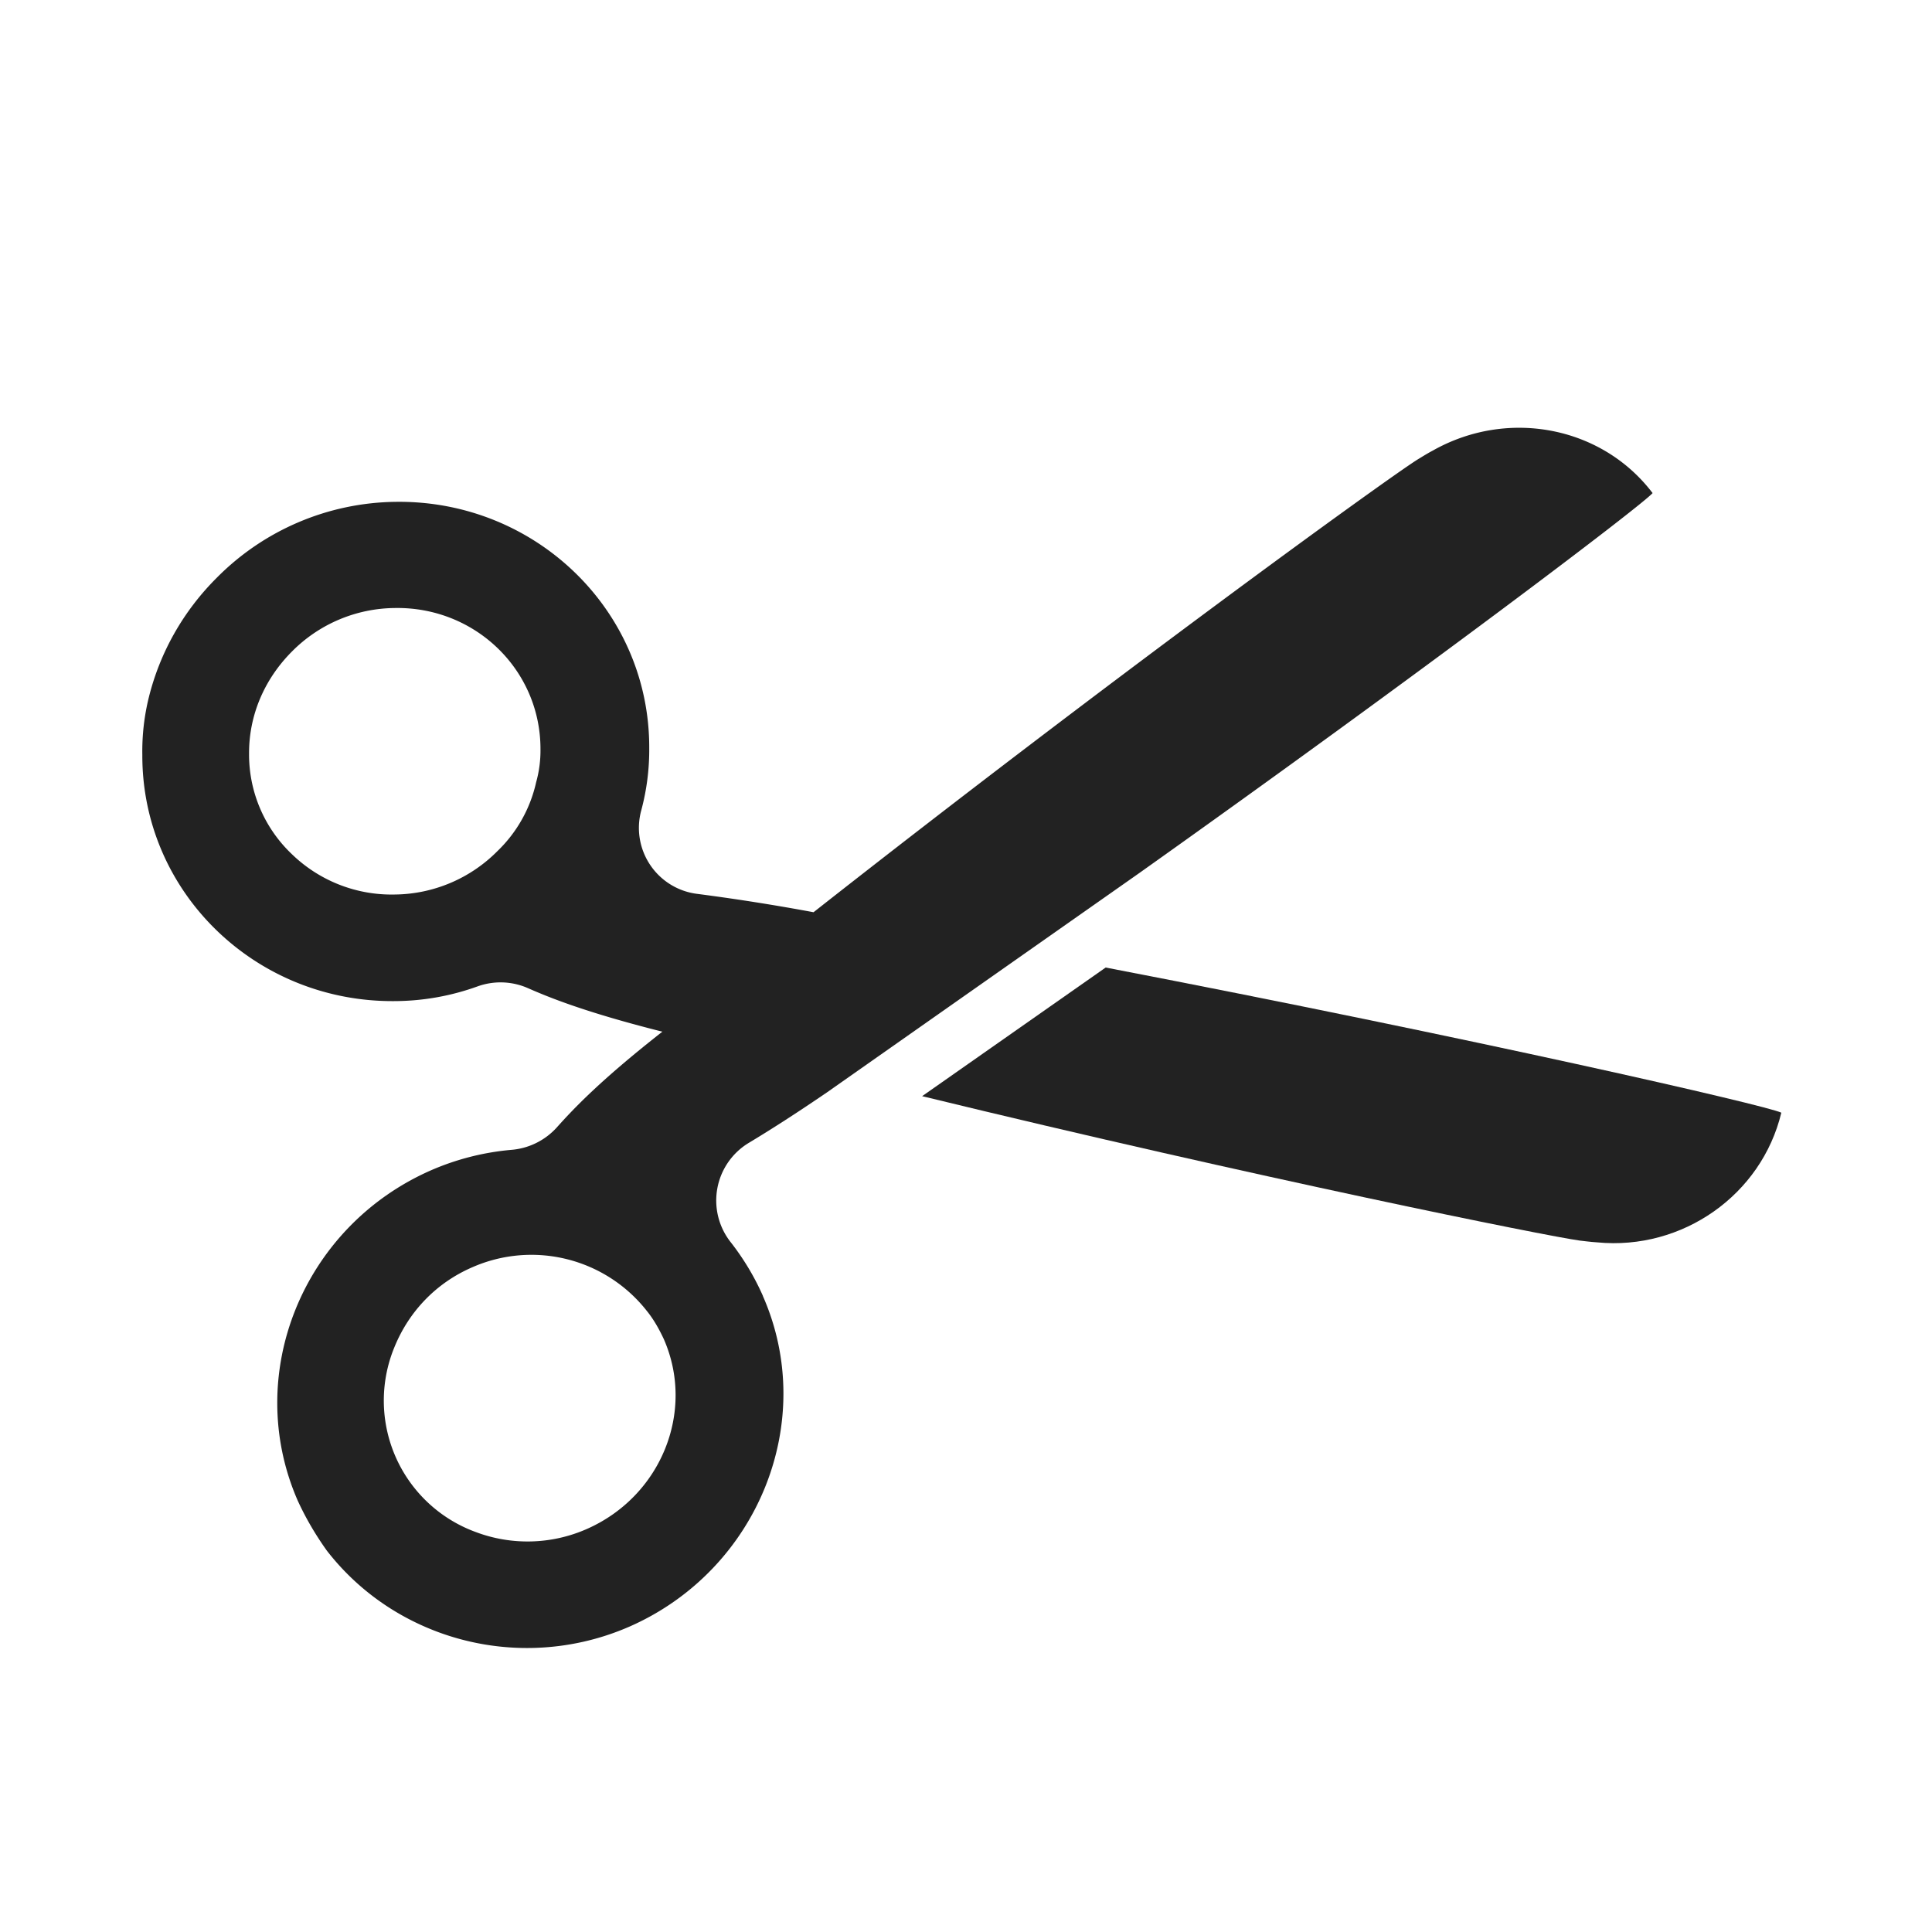 <svg xmlns="http://www.w3.org/2000/svg" width="24" height="24" fill="none"><path fill="#222" d="M22.128 13.822c-.186-.091-3.824-.924-8.393-1.803l-2.28 1.598c4.155 1.011 7.765 1.74 8.17 1.794.05.005.122.016.215.022 1.06.103 2.043-.59 2.288-1.61Z"></path><path fill="#222" d="M9.478 16.1a3.158 3.158 0 0 0-.397-.664.836.836 0 0 1 .226-1.242c.263-.158.587-.365.973-.629l3.873-2.72c3.543-2.517 6.251-4.572 6.376-4.72-.63-.83-1.798-1.053-2.728-.529-.083.044-.144.084-.188.11-.376.234-3.813 2.722-7.507 5.626a26.614 26.614 0 0 0-1.437-.227.826.826 0 0 1-.702-1.042 2.9 2.9 0 0 0 .098-.771c.005-1.708-1.413-3.08-3.148-3.058a3.177 3.177 0 0 0-2.223.942c-.42.418-.706.93-.844 1.482a2.79 2.79 0 0 0-.082.72c-.005 1.708 1.412 3.08 3.148 3.058a3.06 3.06 0 0 0 1.023-.185.844.844 0 0 1 .619.024c.273.12.726.303 1.67.541-.774.607-1.104.958-1.31 1.188a.854.854 0 0 1-.556.279 3.198 3.198 0 0 0-1.008.255c-1.595.7-2.338 2.536-1.657 4.1.1.22.225.431.362.623.347.448.812.796 1.362 1.005a3.178 3.178 0 0 0 2.406-.063c1.589-.703 2.336-2.545 1.65-4.103ZM6.18 10.572a1.82 1.82 0 0 1-1.277.54 1.779 1.779 0 0 1-1.28-.504 1.705 1.705 0 0 1-.529-1.248c-.002-.475.19-.923.533-1.267a1.82 1.82 0 0 1 1.278-.54c.999-.017 1.809.769 1.809 1.751a1.46 1.46 0 0 1-.054.414 1.697 1.697 0 0 1-.48.854Zm1.109 8.422a1.824 1.824 0 0 1-1.383.036 1.738 1.738 0 0 1-1.006-2.296c.182-.447.523-.8.968-.992a1.823 1.823 0 0 1 2.165.54c.087.107.156.23.214.355.392.897-.035 1.951-.958 2.357Z"></path></svg>